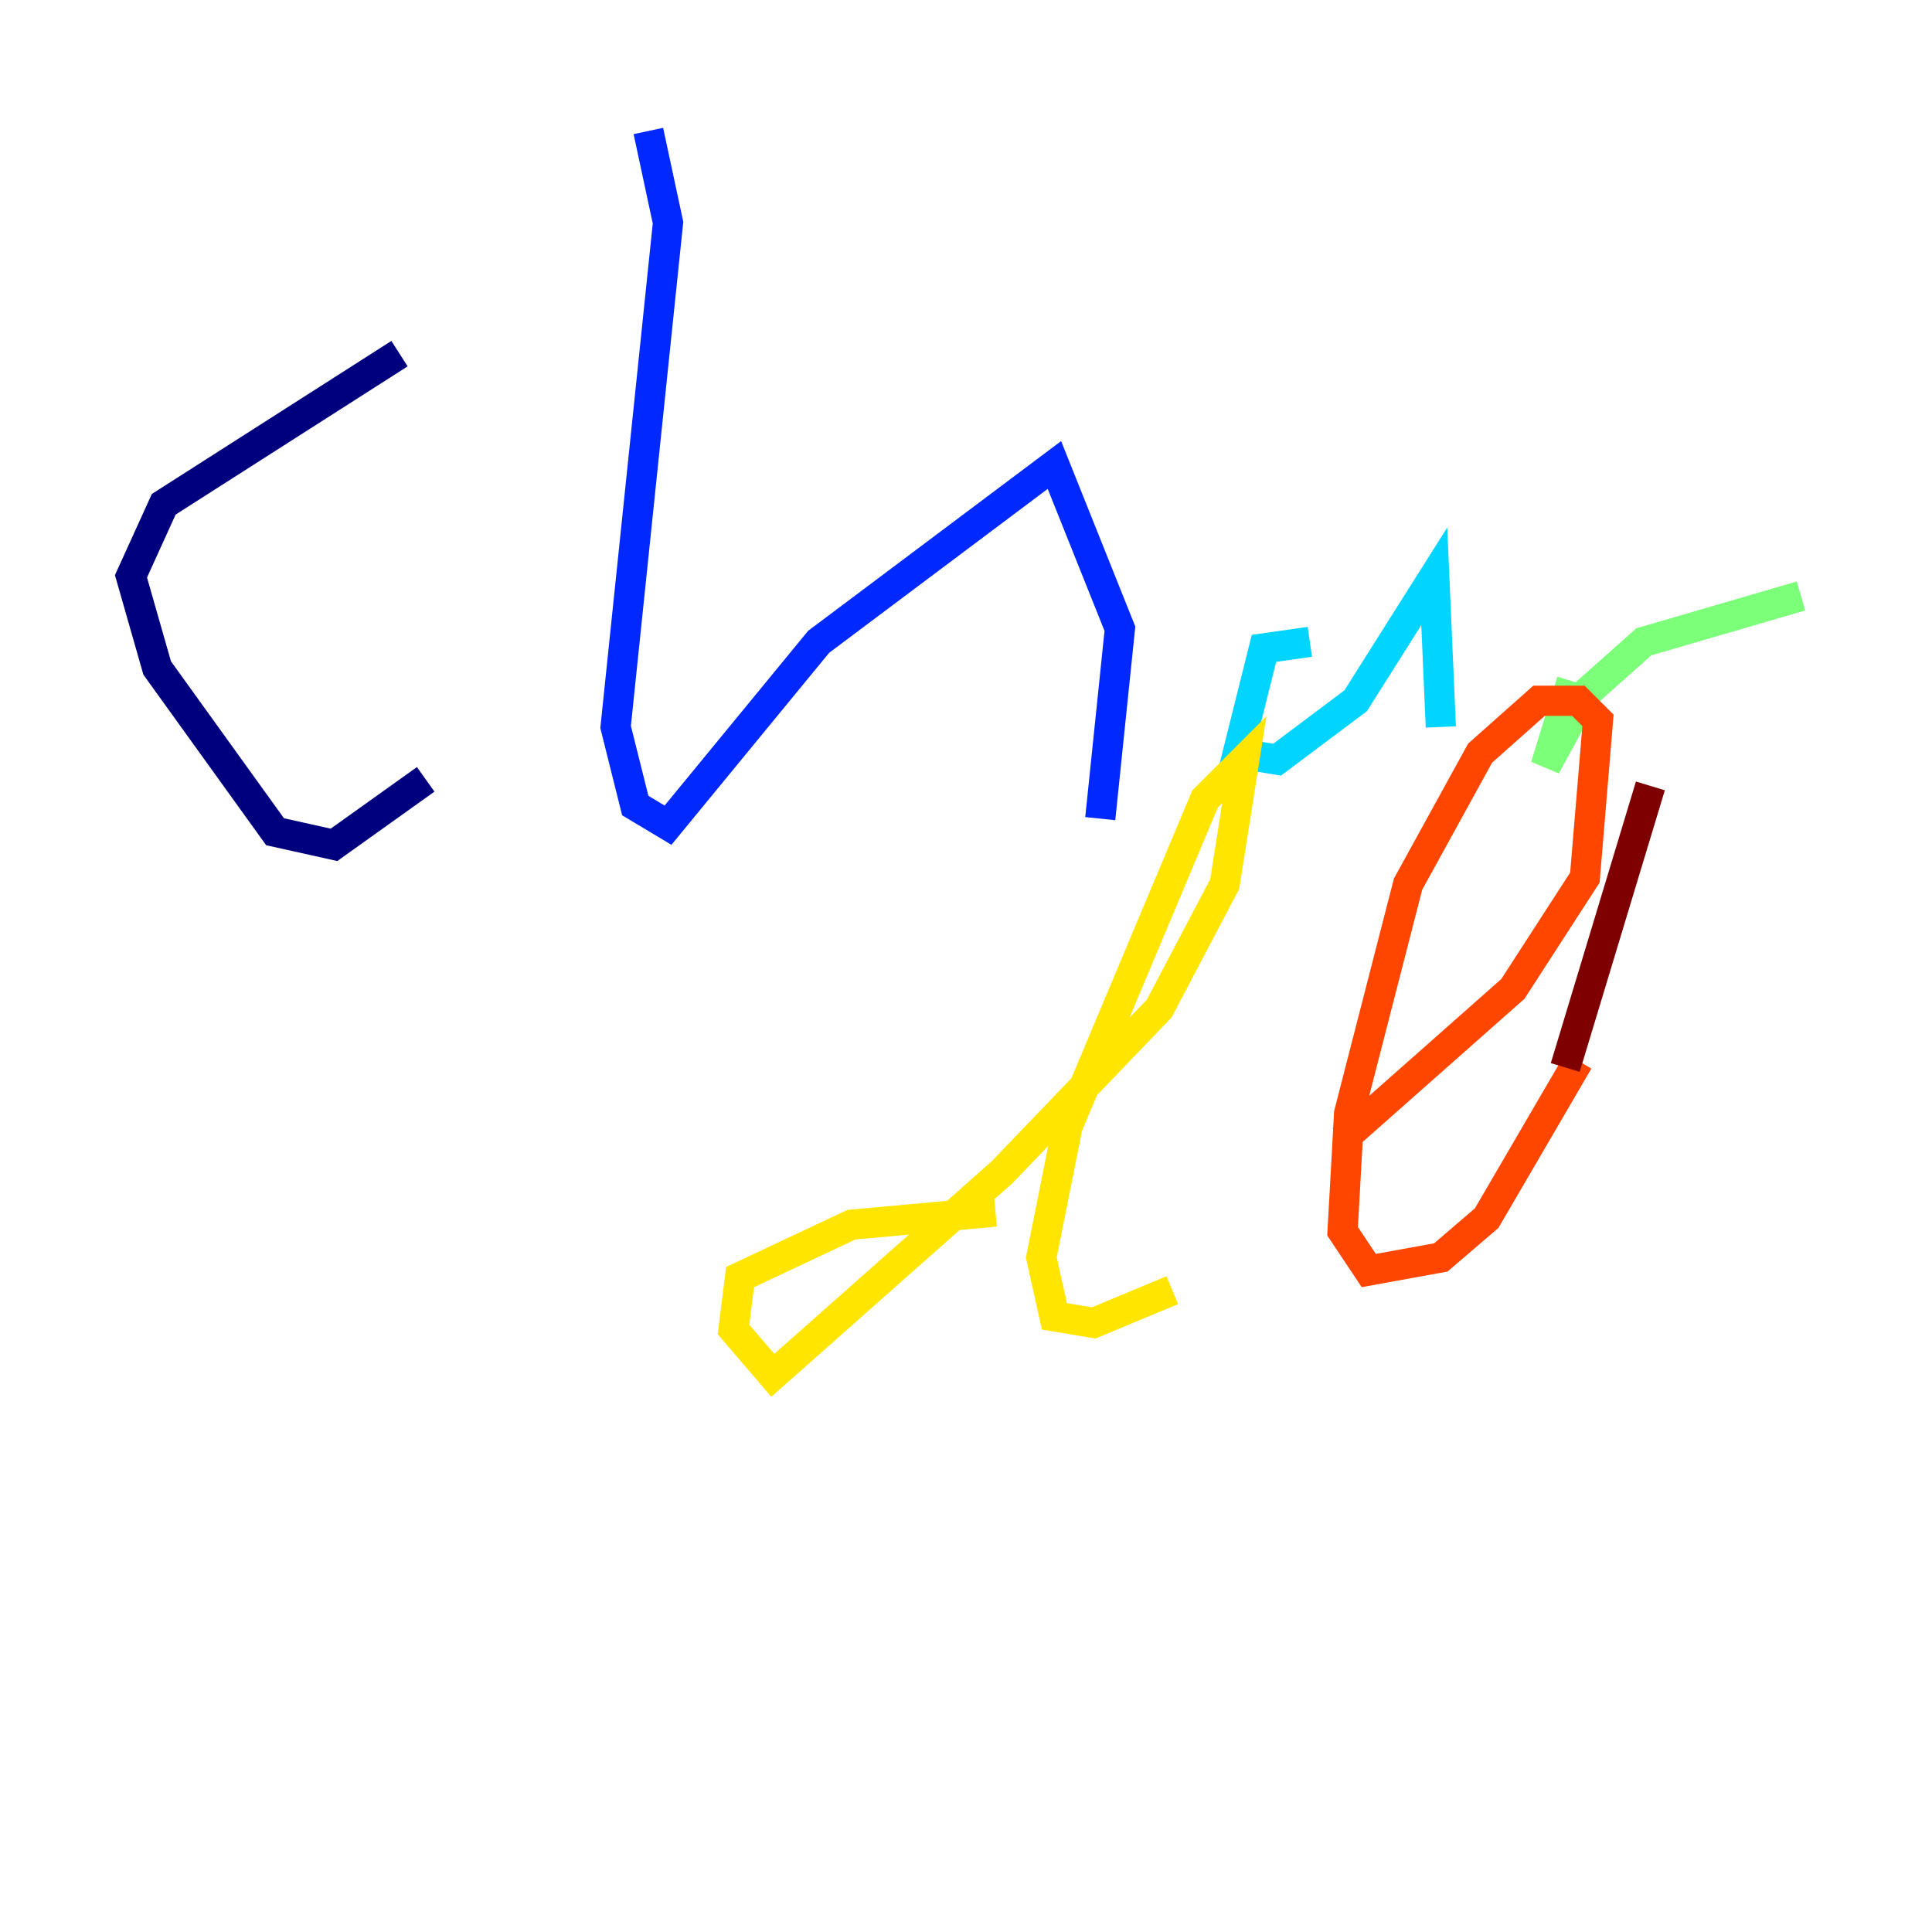 <?xml version="1.0" encoding="utf-8" ?>
<svg baseProfile="tiny" height="128" version="1.2" viewBox="0,0,128,128" width="128" xmlns="http://www.w3.org/2000/svg" xmlns:ev="http://www.w3.org/2001/xml-events" xmlns:xlink="http://www.w3.org/1999/xlink"><defs /><polyline fill="none" points="26.468,23.43 10.848,33.41 8.678,38.183 10.414,44.258 18.224,55.105 22.129,55.973 28.203,51.634" stroke="#00007f" stroke-width="2" /><polyline fill="none" points="42.956,8.678 44.258,14.752 40.786,48.163 42.088,53.37 44.258,54.671 54.237,42.522 69.858,30.807 74.197,41.654 72.895,54.237" stroke="#0028ff" stroke-width="2" /><polyline fill="none" points="86.78,42.522 83.742,42.956 82.007,49.898 84.61,50.332 89.817,46.427 95.024,38.183 95.458,48.163" stroke="#00d4ff" stroke-width="2" /><polyline fill="none" points="104.136,45.125 102.4,50.766 105.003,45.993 108.909,42.522 119.322,39.485" stroke="#7cff79" stroke-width="2" /><polyline fill="none" points="65.953,80.271 56.407,81.139 49.031,84.61 48.597,88.081 51.2,91.119 66.386,77.668 76.8,66.82 81.139,58.576 82.441,50.332 79.837,52.936 70.725,74.63 68.99,83.308 69.858,87.214 72.461,87.647 77.668,85.478" stroke="#ffe500" stroke-width="2" /><polyline fill="none" points="88.949,75.498 100.231,65.519 105.003,58.142 105.871,47.729 104.57,46.427 101.966,46.427 98.061,49.898 93.288,58.576 89.383,73.763 88.949,81.573 90.685,84.176 95.458,83.308 98.495,80.705 104.57,70.291" stroke="#ff4600" stroke-width="2" /><polyline fill="none" points="109.342,52.068 103.702,70.725" stroke="#7f0000" stroke-width="2" /></svg>